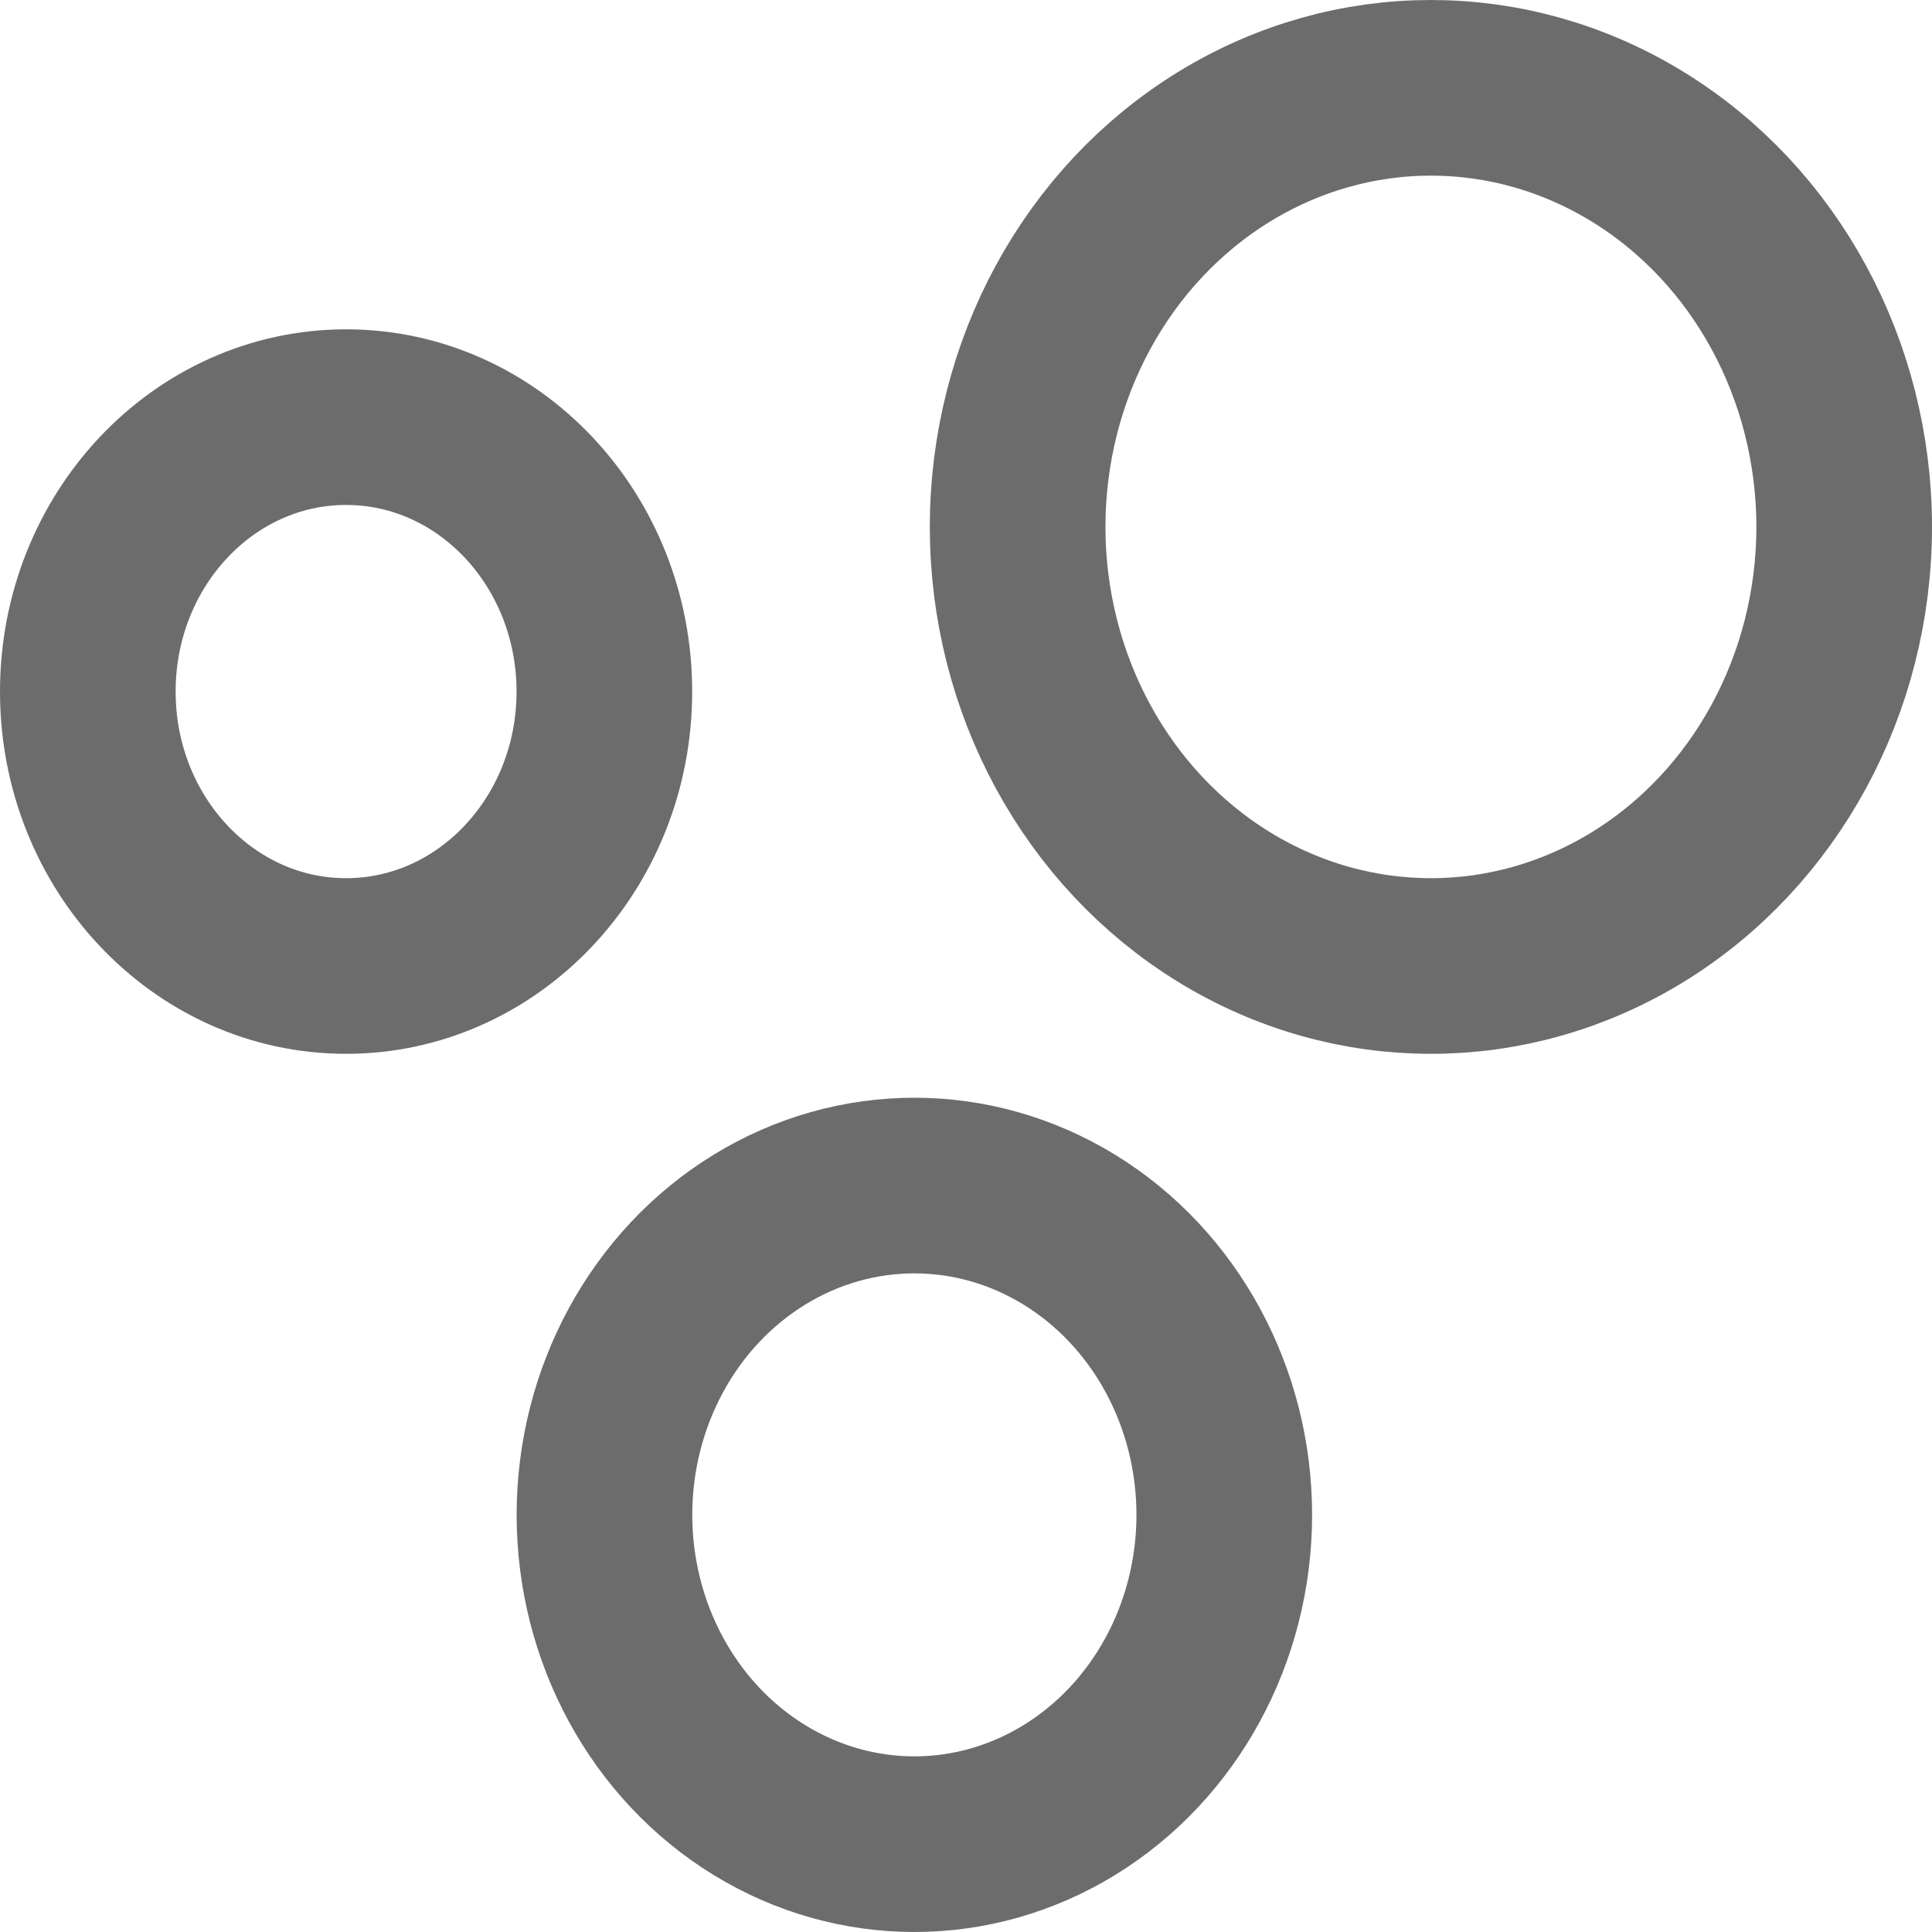 <svg width="22" height="22" viewBox="0 0 22 22" fill="none" xmlns="http://www.w3.org/2000/svg">
<ellipse cx="16.294" cy="6" rx="4.706" ry="5" stroke="#6C6C6C" stroke-width="2"/>
<ellipse cx="10.412" cy="17.25" rx="3.529" ry="3.75" stroke="#6C6C6C" stroke-width="2"/>
<ellipse cx="3.941" cy="7.875" rx="2.941" ry="3.125" stroke="#6C6C6C" stroke-width="2"/>
</svg>
